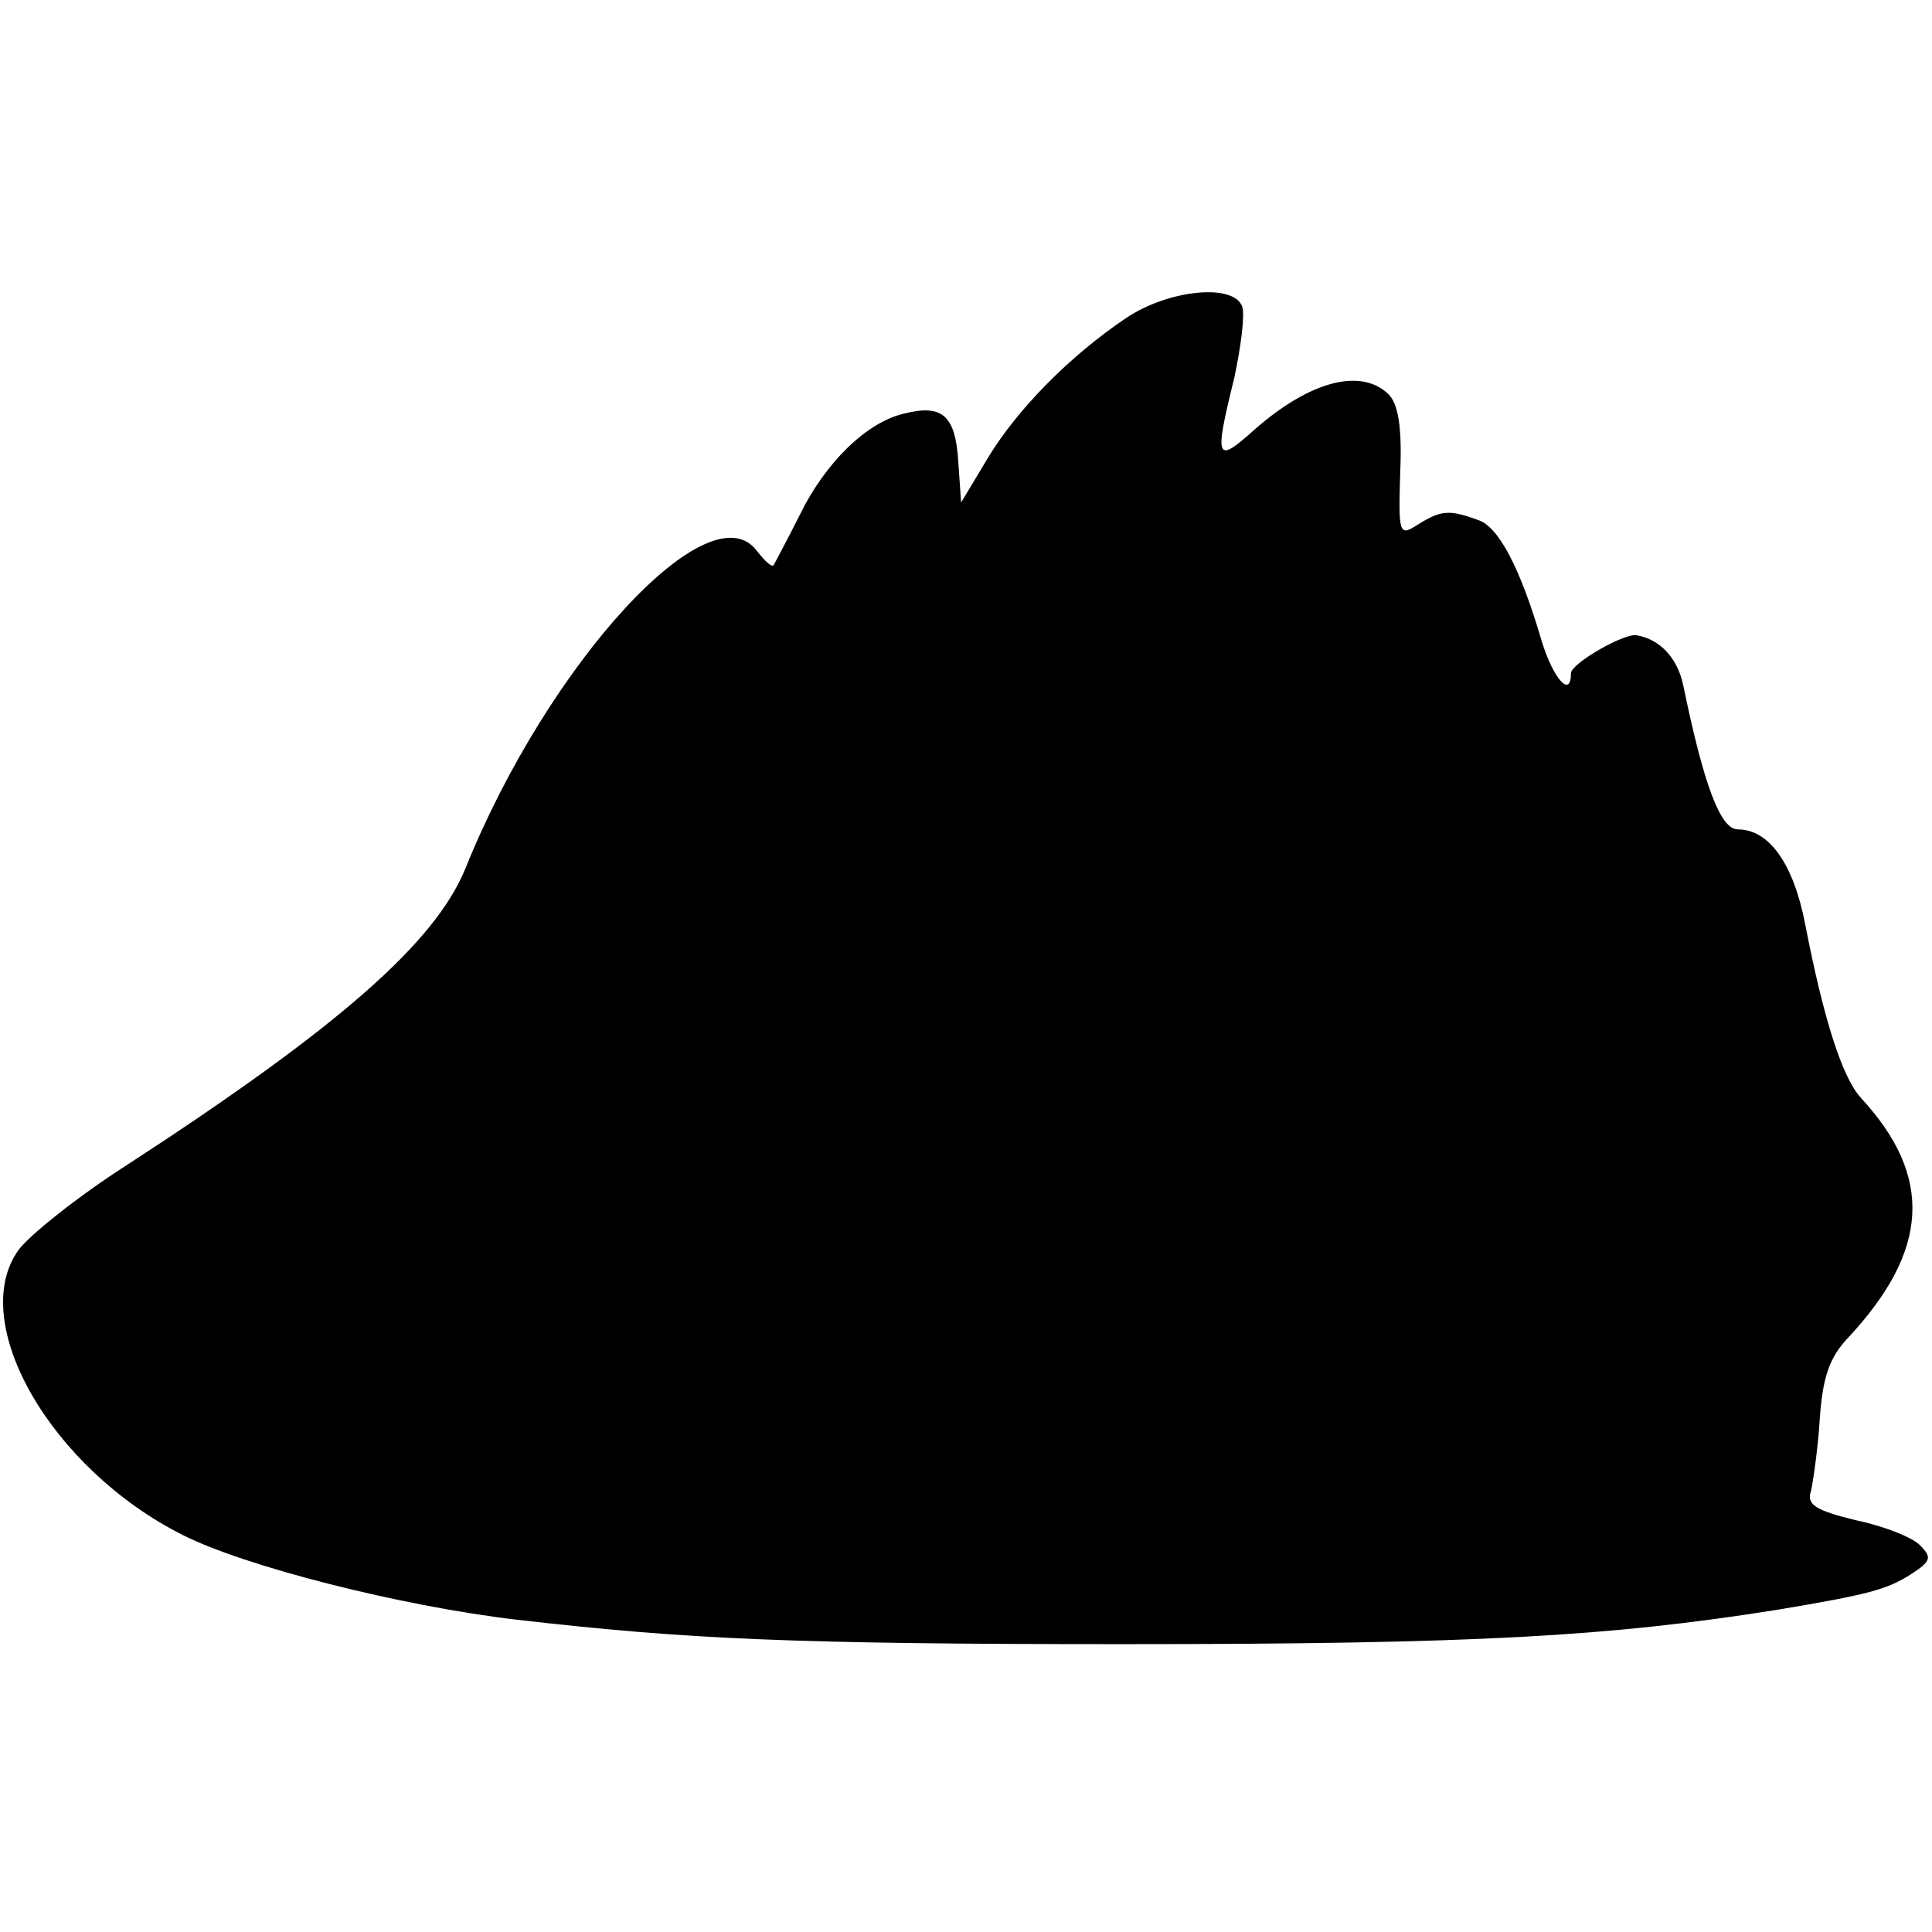 <?xml version="1.0" standalone="no"?>
<!DOCTYPE svg PUBLIC "-//W3C//DTD SVG 20010904//EN"
 "http://www.w3.org/TR/2001/REC-SVG-20010904/DTD/svg10.dtd">
<svg version="1.0" xmlns="http://www.w3.org/2000/svg"
 width="198pt" height="198pt" viewBox="0 0 198 198"
 preserveAspectRatio="xMidYMid meet">
<g transform="translate(0,198) scale(0.1,-0.1)"
fill="#000000" stroke="none">
<path d="M1154 1654 c-58 -39 -112 -94 -142 -144 l-27 -45 -3 43 c-3 47 -17
58 -56 48 -38 -9 -80 -50 -106 -103 -13 -26 -26 -50 -27 -52 -2 -3 -9 4 -17
14 -48 66 -214 -114 -299 -325 -31 -76 -130 -163 -347 -304 -50 -32 -100 -72
-111 -87 -53 -74 33 -224 168 -292 63 -32 223 -73 343 -87 174 -20 283 -25
620 -25 365 0 499 8 670 35 96 16 114 21 139 37 20 13 21 17 9 29 -7 8 -37 20
-66 26 -41 10 -51 16 -46 30 2 9 7 42 9 74 3 43 10 63 29 83 83 89 88 165 13
246 -19 21 -38 80 -57 178 -12 62 -37 97 -69 97 -18 0 -35 46 -56 148 -6 28
-24 47 -48 51 -13 2 -67 -29 -67 -39 0 -26 -18 -6 -30 33 -22 75 -44 117 -65
124 -30 11 -38 10 -61 -4 -20 -13 -21 -12 -19 53 2 46 -2 70 -12 80 -28 27
-80 14 -137 -36 -40 -36 -42 -32 -21 53 7 33 11 65 8 73 -9 24 -76 17 -119
-12z"/>
</g>
</svg>
